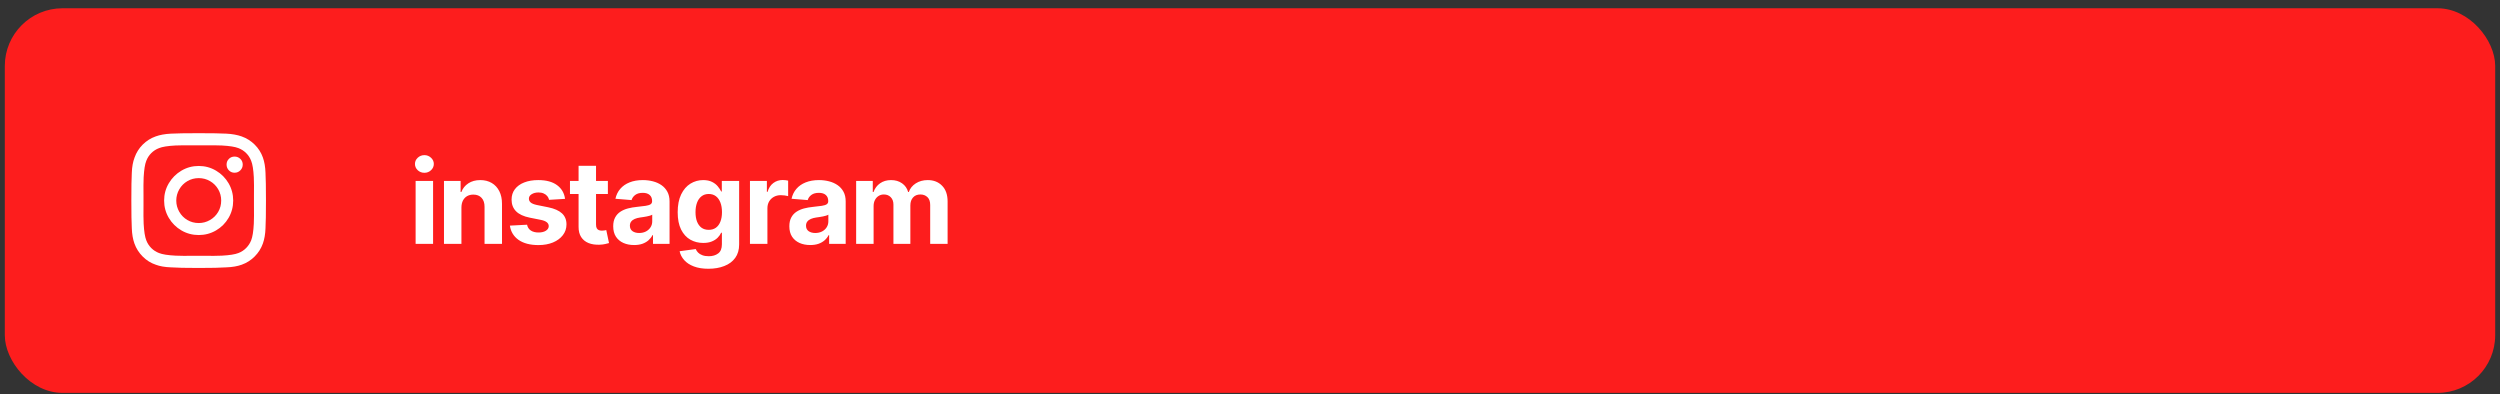 <svg width="260" height="41" viewBox="0 0 260 41" fill="none" xmlns="http://www.w3.org/2000/svg">
<rect x="0" y="0" width="260" height="41" fill="#333333" stroke="none"/>
<rect x="0.5" y="0.86" width="259" height="40" rx="6" fill="#FD1D1D"/>
<path d="M20.668 17.26C20.017 17.26 19.418 17.423 18.868 17.748C18.319 18.073 17.881 18.511 17.556 19.06C17.231 19.609 17.068 20.209 17.068 20.86C17.068 21.511 17.231 22.111 17.556 22.66C17.881 23.209 18.319 23.644 18.868 23.964C19.418 24.284 20.017 24.444 20.668 24.444C21.319 24.444 21.919 24.284 22.468 23.964C23.017 23.644 23.452 23.209 23.772 22.66C24.092 22.111 24.252 21.511 24.252 20.86C24.252 20.209 24.092 19.609 23.772 19.06C23.452 18.511 23.017 18.073 22.468 17.748C21.919 17.423 21.319 17.26 20.668 17.26ZM20.668 23.196C20.241 23.196 19.849 23.092 19.492 22.884C19.135 22.676 18.852 22.391 18.644 22.028C18.436 21.665 18.332 21.276 18.332 20.86C18.332 20.444 18.436 20.055 18.644 19.692C18.852 19.329 19.135 19.044 19.492 18.836C19.849 18.628 20.241 18.524 20.668 18.524C21.095 18.524 21.487 18.628 21.844 18.836C22.201 19.044 22.484 19.327 22.692 19.684C22.9 20.041 23.004 20.433 23.004 20.86C23.004 21.287 22.9 21.679 22.692 22.036C22.484 22.393 22.199 22.676 21.836 22.884C21.474 23.092 21.084 23.196 20.668 23.196ZM25.244 17.116C25.244 17.351 25.162 17.551 24.996 17.716C24.831 17.881 24.631 17.964 24.396 17.964C24.162 17.964 23.964 17.881 23.804 17.716C23.644 17.551 23.564 17.351 23.564 17.116C23.564 16.881 23.644 16.684 23.804 16.524C23.964 16.364 24.162 16.284 24.396 16.284C24.631 16.284 24.831 16.364 24.996 16.524C25.162 16.684 25.244 16.881 25.244 17.116ZM27.612 17.964C27.591 17.356 27.5 16.828 27.34 16.38C27.159 15.868 26.873 15.42 26.484 15.036C26.095 14.652 25.644 14.369 25.132 14.188C24.684 14.028 24.156 13.932 23.548 13.9C22.972 13.868 22.009 13.852 20.66 13.852C19.311 13.852 18.348 13.868 17.772 13.9C17.154 13.932 16.625 14.028 16.188 14.188C15.676 14.369 15.228 14.652 14.844 15.036C14.46 15.42 14.178 15.868 13.996 16.38C13.825 16.828 13.729 17.356 13.708 17.964C13.676 18.54 13.66 19.503 13.66 20.852C13.66 22.201 13.676 23.164 13.708 23.74C13.729 24.348 13.82 24.876 13.98 25.324C14.162 25.836 14.45 26.289 14.844 26.684C15.239 27.079 15.692 27.361 16.204 27.532C16.631 27.692 17.154 27.783 17.772 27.804C18.348 27.847 19.311 27.868 20.66 27.868C22.009 27.868 22.972 27.847 23.548 27.804C24.156 27.783 24.684 27.692 25.132 27.532C25.644 27.351 26.095 27.065 26.484 26.676C26.873 26.287 27.159 25.836 27.34 25.324C27.5 24.876 27.591 24.348 27.612 23.74C27.644 23.164 27.66 22.204 27.66 20.86C27.66 19.516 27.644 18.551 27.612 17.964ZM26.124 24.988C26.007 25.287 25.834 25.553 25.604 25.788C25.375 26.023 25.105 26.199 24.796 26.316C24.444 26.455 23.873 26.545 23.084 26.588C22.636 26.609 21.991 26.615 21.148 26.604H20.188C19.346 26.615 18.7 26.609 18.252 26.588C17.452 26.545 16.881 26.455 16.54 26.316C16.231 26.199 15.961 26.025 15.732 25.796C15.503 25.567 15.329 25.297 15.212 24.988C15.073 24.636 14.983 24.065 14.94 23.276C14.919 22.828 14.914 22.183 14.924 21.34V20.38C14.914 19.537 14.919 18.892 14.94 18.444C14.983 17.644 15.073 17.073 15.212 16.732C15.329 16.423 15.503 16.153 15.732 15.924C15.961 15.695 16.231 15.521 16.54 15.404C16.881 15.265 17.447 15.175 18.236 15.132C18.684 15.111 19.335 15.105 20.188 15.116H21.148C21.991 15.105 22.636 15.111 23.084 15.132C23.873 15.175 24.444 15.265 24.796 15.404C25.105 15.521 25.375 15.695 25.604 15.924C25.834 16.153 26.007 16.423 26.124 16.732C26.263 17.073 26.354 17.639 26.396 18.428C26.418 18.876 26.423 19.527 26.412 20.38V21.34C26.423 22.183 26.418 22.828 26.396 23.276C26.354 24.065 26.263 24.636 26.124 24.988Z" fill="white"/>
<path d="M43.224 25.36V18.814H45.04V25.36H43.224ZM44.136 17.971C43.867 17.971 43.635 17.881 43.442 17.702C43.251 17.52 43.156 17.303 43.156 17.05C43.156 16.8 43.251 16.586 43.442 16.407C43.635 16.225 43.867 16.134 44.136 16.134C44.406 16.134 44.636 16.225 44.827 16.407C45.02 16.586 45.117 16.8 45.117 17.05C45.117 17.303 45.02 17.52 44.827 17.702C44.636 17.881 44.406 17.971 44.136 17.971ZM47.989 21.576V25.36H46.174V18.814H47.904V19.969H47.981C48.126 19.589 48.369 19.288 48.709 19.066C49.05 18.841 49.464 18.729 49.95 18.729C50.404 18.729 50.8 18.829 51.139 19.028C51.477 19.227 51.739 19.511 51.927 19.88C52.114 20.246 52.208 20.684 52.208 21.192V25.36H50.393V21.516C50.396 21.116 50.293 20.803 50.086 20.579C49.879 20.352 49.593 20.238 49.229 20.238C48.985 20.238 48.769 20.29 48.582 20.395C48.397 20.501 48.252 20.654 48.147 20.856C48.045 21.055 47.992 21.295 47.989 21.576ZM58.765 20.681L57.103 20.783C57.075 20.641 57.013 20.513 56.92 20.4C56.826 20.283 56.702 20.191 56.549 20.123C56.398 20.052 56.218 20.016 56.008 20.016C55.727 20.016 55.489 20.076 55.296 20.195C55.103 20.312 55.006 20.468 55.006 20.664C55.006 20.82 55.069 20.952 55.194 21.06C55.319 21.168 55.533 21.255 55.837 21.32L57.022 21.559C57.658 21.689 58.133 21.9 58.445 22.189C58.758 22.479 58.914 22.86 58.914 23.332C58.914 23.761 58.788 24.137 58.535 24.461C58.285 24.785 57.941 25.038 57.504 25.219C57.069 25.398 56.567 25.488 55.999 25.488C55.133 25.488 54.442 25.307 53.928 24.947C53.417 24.583 53.117 24.089 53.029 23.464L54.815 23.37C54.868 23.634 54.999 23.836 55.207 23.975C55.414 24.111 55.68 24.18 56.004 24.18C56.322 24.18 56.577 24.119 56.77 23.996C56.967 23.871 57.066 23.711 57.069 23.515C57.066 23.35 56.996 23.215 56.86 23.11C56.724 23.002 56.513 22.92 56.229 22.863L55.096 22.637C54.457 22.509 53.981 22.288 53.668 21.972C53.359 21.657 53.204 21.255 53.204 20.766C53.204 20.346 53.317 19.984 53.545 19.68C53.775 19.376 54.097 19.141 54.512 18.977C54.93 18.812 55.418 18.729 55.978 18.729C56.805 18.729 57.455 18.904 57.93 19.253C58.407 19.603 58.685 20.079 58.765 20.681ZM63.219 18.814V20.178H59.277V18.814H63.219ZM60.172 17.246H61.987V23.349C61.987 23.516 62.013 23.647 62.064 23.741C62.115 23.832 62.186 23.895 62.277 23.932C62.371 23.969 62.479 23.988 62.601 23.988C62.686 23.988 62.771 23.981 62.856 23.966C62.942 23.95 63.007 23.937 63.052 23.928L63.338 25.279C63.247 25.307 63.119 25.34 62.954 25.377C62.79 25.417 62.589 25.441 62.354 25.45C61.916 25.466 61.532 25.408 61.203 25.275C60.876 25.141 60.622 24.934 60.44 24.653C60.258 24.371 60.169 24.016 60.172 23.587V17.246ZM65.948 25.484C65.53 25.484 65.158 25.411 64.831 25.266C64.504 25.119 64.246 24.901 64.056 24.614C63.868 24.325 63.774 23.964 63.774 23.532C63.774 23.168 63.841 22.863 63.975 22.616C64.108 22.369 64.29 22.17 64.52 22.019C64.75 21.869 65.011 21.755 65.304 21.678C65.6 21.602 65.909 21.547 66.233 21.516C66.614 21.477 66.921 21.439 67.154 21.405C67.386 21.369 67.556 21.314 67.661 21.244C67.766 21.172 67.818 21.067 67.818 20.928V20.903C67.818 20.633 67.733 20.424 67.563 20.276C67.395 20.128 67.156 20.055 66.847 20.055C66.52 20.055 66.26 20.127 66.067 20.272C65.874 20.414 65.746 20.593 65.683 20.809L64.004 20.672C64.09 20.275 64.257 19.931 64.507 19.641C64.757 19.349 65.08 19.124 65.475 18.968C65.872 18.809 66.333 18.729 66.855 18.729C67.219 18.729 67.567 18.772 67.899 18.857C68.235 18.942 68.531 19.075 68.79 19.253C69.051 19.432 69.257 19.663 69.408 19.944C69.558 20.222 69.634 20.556 69.634 20.945V25.36H67.912V24.452H67.861C67.756 24.657 67.615 24.837 67.439 24.994C67.263 25.147 67.051 25.268 66.804 25.356C66.557 25.441 66.272 25.484 65.948 25.484ZM66.468 24.231C66.735 24.231 66.97 24.178 67.175 24.073C67.379 23.965 67.54 23.82 67.656 23.638C67.773 23.457 67.831 23.251 67.831 23.02V22.326C67.774 22.363 67.696 22.397 67.597 22.428C67.5 22.457 67.391 22.484 67.269 22.509C67.147 22.532 67.024 22.553 66.902 22.573C66.78 22.59 66.669 22.606 66.57 22.62C66.357 22.651 66.171 22.701 66.011 22.769C65.853 22.837 65.729 22.93 65.641 23.046C65.553 23.16 65.509 23.302 65.509 23.472C65.509 23.719 65.598 23.908 65.777 24.039C65.959 24.167 66.189 24.231 66.468 24.231ZM73.671 27.951C73.083 27.951 72.579 27.87 72.158 27.708C71.741 27.549 71.408 27.332 71.161 27.056C70.914 26.78 70.753 26.471 70.68 26.127L72.359 25.901C72.41 26.032 72.491 26.154 72.601 26.268C72.712 26.381 72.859 26.472 73.04 26.54C73.225 26.611 73.449 26.647 73.714 26.647C74.109 26.647 74.434 26.55 74.689 26.357C74.948 26.167 75.077 25.847 75.077 25.398V24.201H75.001C74.921 24.383 74.802 24.555 74.642 24.716C74.484 24.878 74.279 25.011 74.029 25.113C73.779 25.215 73.481 25.266 73.134 25.266C72.642 25.266 72.195 25.153 71.792 24.925C71.391 24.695 71.072 24.344 70.833 23.873C70.597 23.398 70.479 22.799 70.479 22.075C70.479 21.333 70.6 20.714 70.841 20.216C71.083 19.719 71.404 19.347 71.805 19.1C72.208 18.853 72.65 18.729 73.13 18.729C73.496 18.729 73.803 18.792 74.05 18.917C74.297 19.039 74.496 19.192 74.647 19.377C74.8 19.559 74.918 19.738 75.001 19.914H75.069V18.814H76.871V25.424C76.871 25.981 76.735 26.447 76.462 26.822C76.189 27.197 75.812 27.478 75.329 27.665C74.849 27.856 74.296 27.951 73.671 27.951ZM73.709 23.903C74.002 23.903 74.249 23.83 74.451 23.685C74.655 23.538 74.812 23.327 74.919 23.055C75.03 22.779 75.086 22.45 75.086 22.066C75.086 21.682 75.032 21.35 74.924 21.069C74.816 20.785 74.66 20.564 74.455 20.408C74.251 20.252 74.002 20.174 73.709 20.174C73.411 20.174 73.16 20.255 72.955 20.417C72.751 20.576 72.596 20.797 72.491 21.082C72.385 21.366 72.333 21.694 72.333 22.066C72.333 22.444 72.385 22.77 72.491 23.046C72.599 23.319 72.753 23.53 72.955 23.681C73.16 23.829 73.411 23.903 73.709 23.903ZM77.996 25.36V18.814H79.756V19.957H79.824C79.943 19.55 80.144 19.244 80.425 19.036C80.706 18.826 81.03 18.721 81.396 18.721C81.487 18.721 81.585 18.727 81.69 18.738C81.796 18.749 81.888 18.765 81.967 18.785V20.395C81.882 20.37 81.764 20.347 81.614 20.327C81.463 20.307 81.325 20.297 81.2 20.297C80.933 20.297 80.695 20.356 80.484 20.472C80.277 20.586 80.112 20.745 79.99 20.95C79.871 21.154 79.811 21.39 79.811 21.657V25.36H77.996ZM84.265 25.484C83.847 25.484 83.475 25.411 83.148 25.266C82.822 25.119 82.563 24.901 82.373 24.614C82.185 24.325 82.092 23.964 82.092 23.532C82.092 23.168 82.158 22.863 82.292 22.616C82.425 22.369 82.607 22.17 82.837 22.019C83.067 21.869 83.329 21.755 83.621 21.678C83.917 21.602 84.227 21.547 84.55 21.516C84.931 21.477 85.238 21.439 85.471 21.405C85.704 21.369 85.873 21.314 85.978 21.244C86.083 21.172 86.136 21.067 86.136 20.928V20.903C86.136 20.633 86.05 20.424 85.88 20.276C85.712 20.128 85.474 20.055 85.164 20.055C84.837 20.055 84.578 20.127 84.384 20.272C84.191 20.414 84.063 20.593 84.001 20.809L82.322 20.672C82.407 20.275 82.575 19.931 82.825 19.641C83.075 19.349 83.397 19.124 83.792 18.968C84.19 18.809 84.65 18.729 85.173 18.729C85.536 18.729 85.884 18.772 86.217 18.857C86.552 18.942 86.849 19.075 87.107 19.253C87.369 19.432 87.575 19.663 87.725 19.944C87.876 20.222 87.951 20.556 87.951 20.945V25.36H86.23V24.452H86.178C86.073 24.657 85.933 24.837 85.756 24.994C85.58 25.147 85.369 25.268 85.121 25.356C84.874 25.441 84.589 25.484 84.265 25.484ZM84.785 24.231C85.052 24.231 85.288 24.178 85.492 24.073C85.697 23.965 85.857 23.82 85.974 23.638C86.09 23.457 86.148 23.251 86.148 23.02V22.326C86.092 22.363 86.013 22.397 85.914 22.428C85.817 22.457 85.708 22.484 85.586 22.509C85.464 22.532 85.342 22.553 85.219 22.573C85.097 22.59 84.987 22.606 84.887 22.62C84.674 22.651 84.488 22.701 84.329 22.769C84.17 22.837 84.046 22.93 83.958 23.046C83.87 23.16 83.826 23.302 83.826 23.472C83.826 23.719 83.915 23.908 84.094 24.039C84.276 24.167 84.506 24.231 84.785 24.231ZM89.039 25.36V18.814H90.769V19.969H90.846C90.983 19.586 91.21 19.283 91.528 19.062C91.846 18.84 92.227 18.729 92.67 18.729C93.119 18.729 93.501 18.841 93.816 19.066C94.132 19.288 94.342 19.589 94.447 19.969H94.515C94.649 19.594 94.89 19.295 95.24 19.07C95.592 18.843 96.008 18.729 96.488 18.729C97.099 18.729 97.595 18.924 97.975 19.313C98.359 19.7 98.551 20.248 98.551 20.958V25.36H96.74V21.316C96.74 20.952 96.643 20.68 96.45 20.498C96.257 20.316 96.015 20.225 95.725 20.225C95.396 20.225 95.139 20.33 94.954 20.54C94.769 20.748 94.677 21.022 94.677 21.363V25.36H92.917V21.278C92.917 20.957 92.825 20.701 92.64 20.511C92.459 20.32 92.218 20.225 91.92 20.225C91.718 20.225 91.537 20.276 91.375 20.378C91.216 20.478 91.089 20.619 90.995 20.8C90.902 20.979 90.855 21.189 90.855 21.431V25.36H89.039Z" fill="white"/>
</svg>

